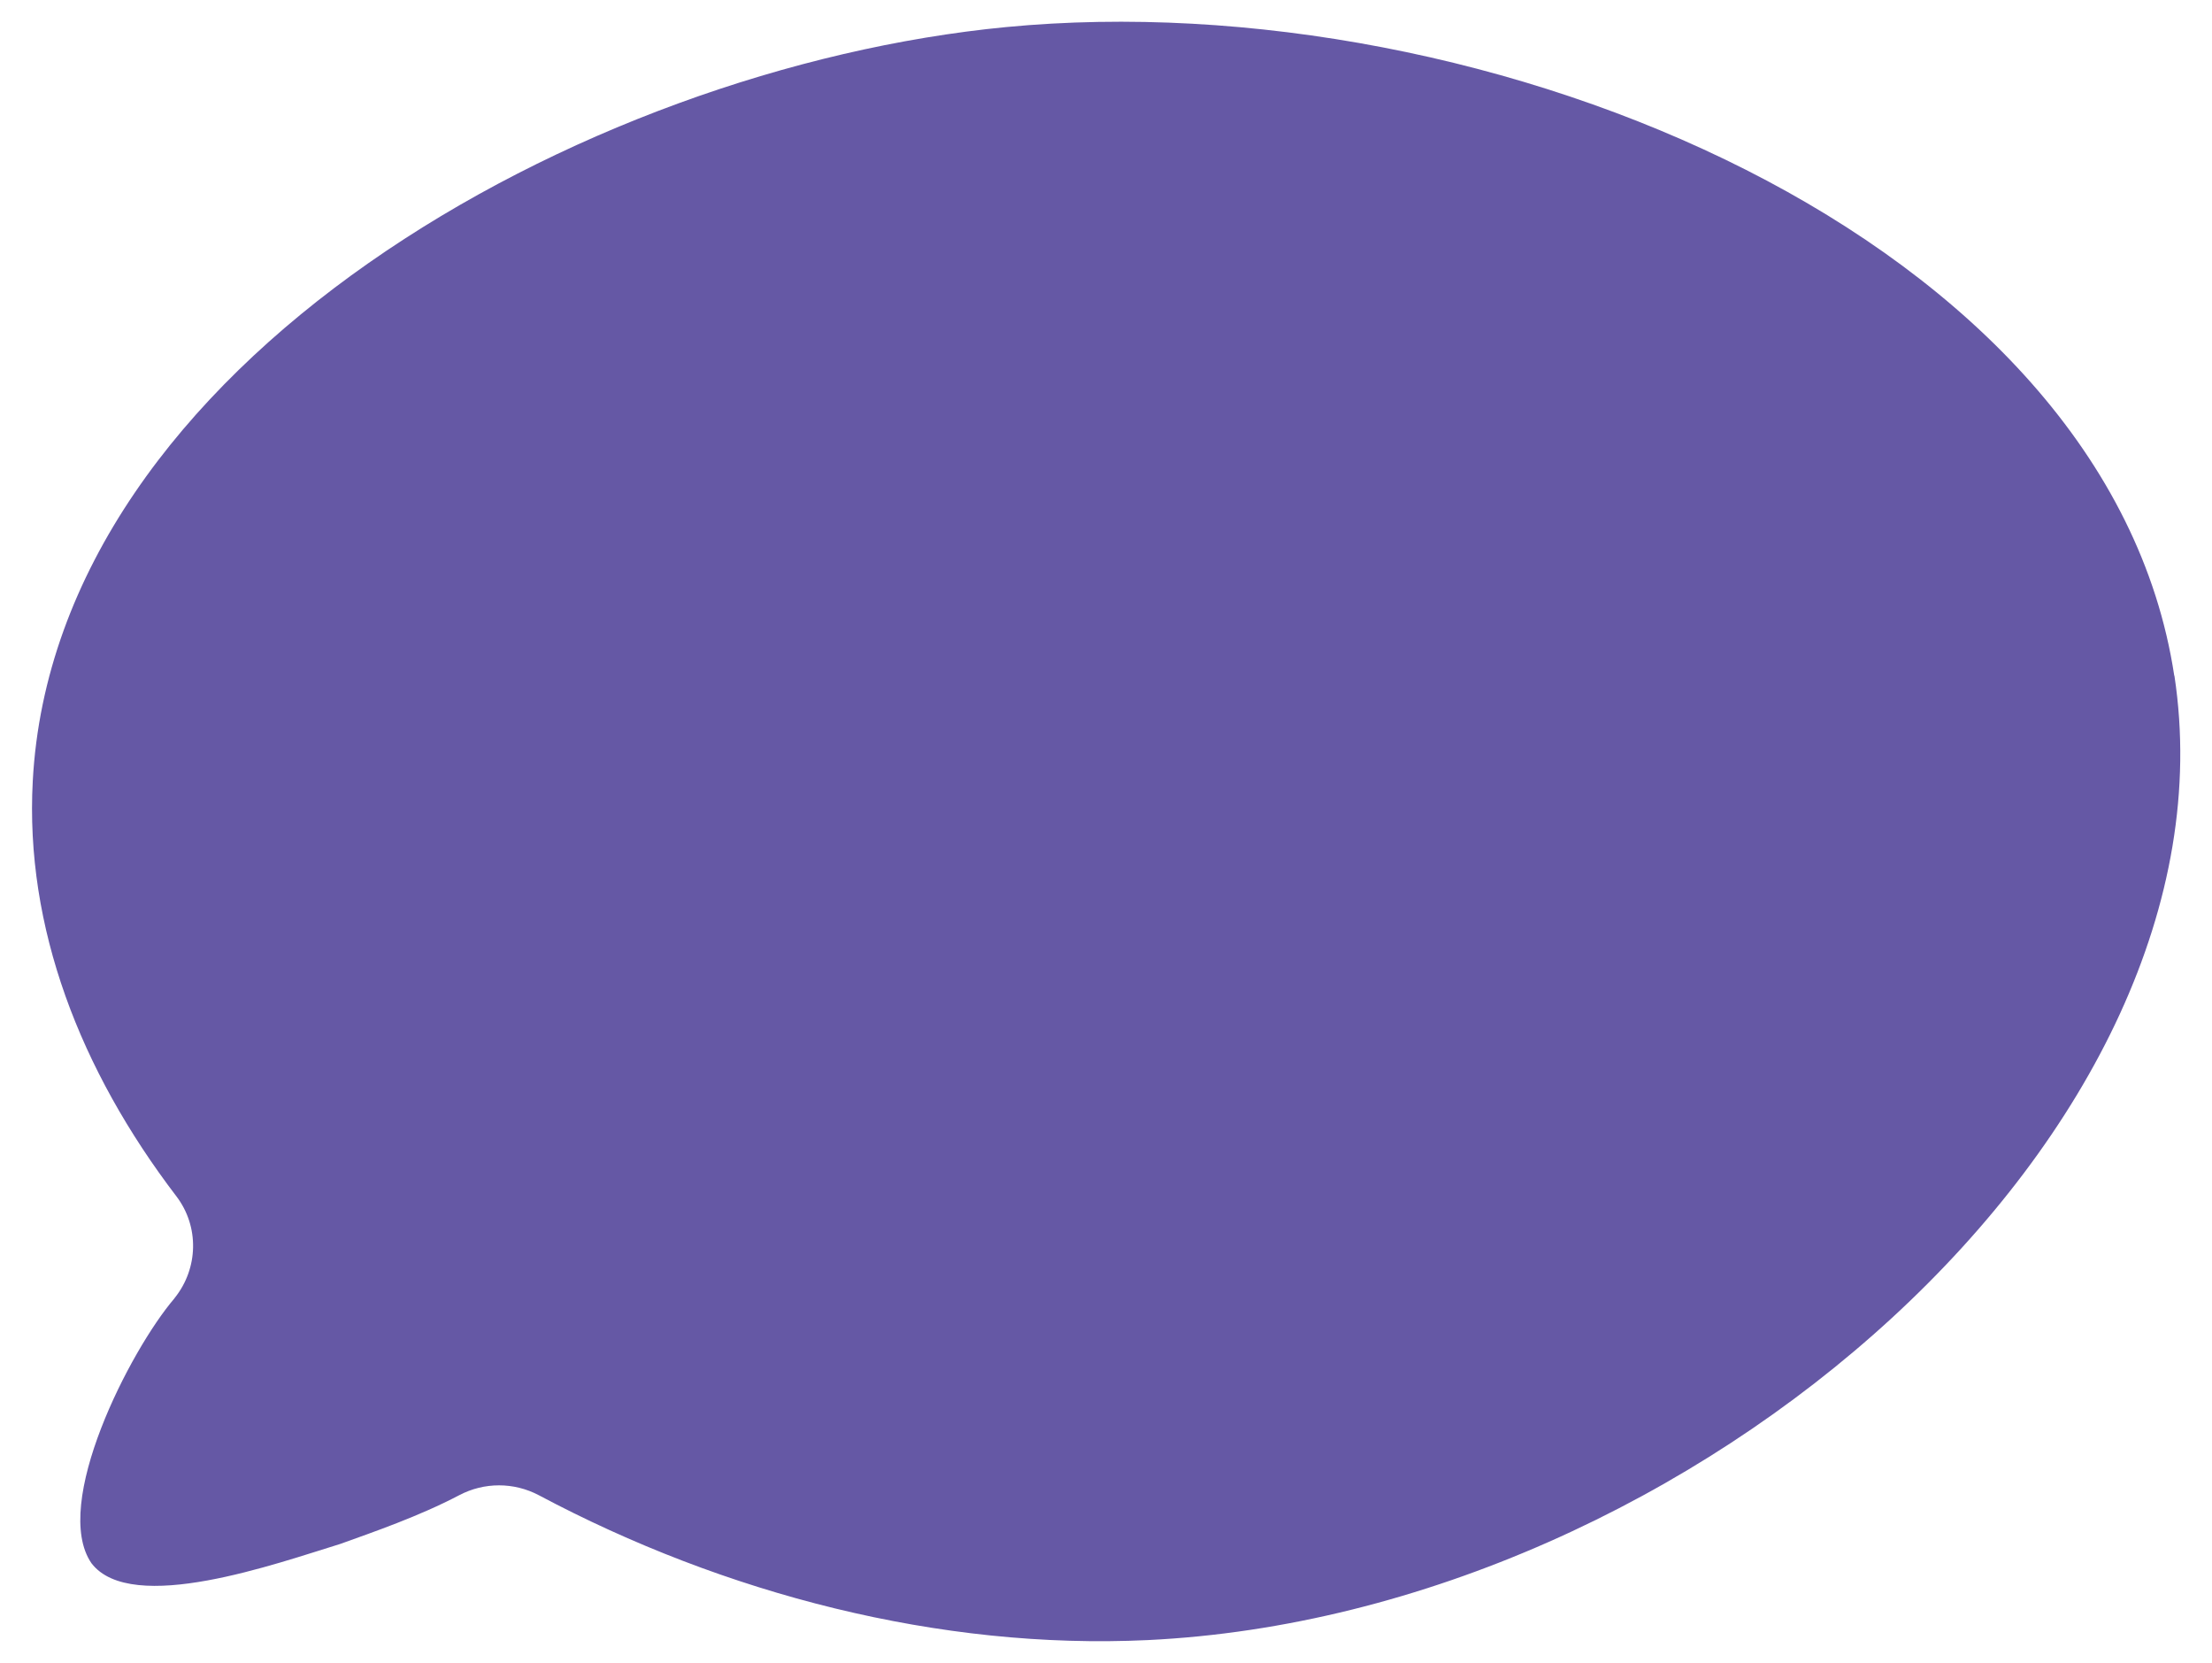 <?xml version="1.0" encoding="UTF-8"?>
<svg id="Layer_1" data-name="Layer 1" xmlns="http://www.w3.org/2000/svg" version="1.1" viewBox="0 0 1201.5 902.9">
  <defs>
    <style>
      .cls-1 {
        fill: #6558a5;
        stroke-width: 0px;
      }
    </style>
  </defs>
  <path class="cls-1" d="M1181,366.9C1144.9,129.2,808.4-10.4,546.5,14.7,315.9,36.9,29.9,197.7,17.8,424.1c-4.3,79.4,25.7,157,78,225.5,12.5,16.4,12,39.1-.9,55.2,0,0-.2.2-.2.3-24.1,28.2-67,111.9-45,143.8h0c21.8,28.4,100.8,0,135.1-10.5,17.8-6.4,42.8-15,64.7-26.5,13.5-7.1,29.6-7.1,43.1,0,100.7,53.6,217.8,84.1,330.9,78.7,296.9-14.3,594.9-277.6,557.6-523.6Z"/>
</svg>